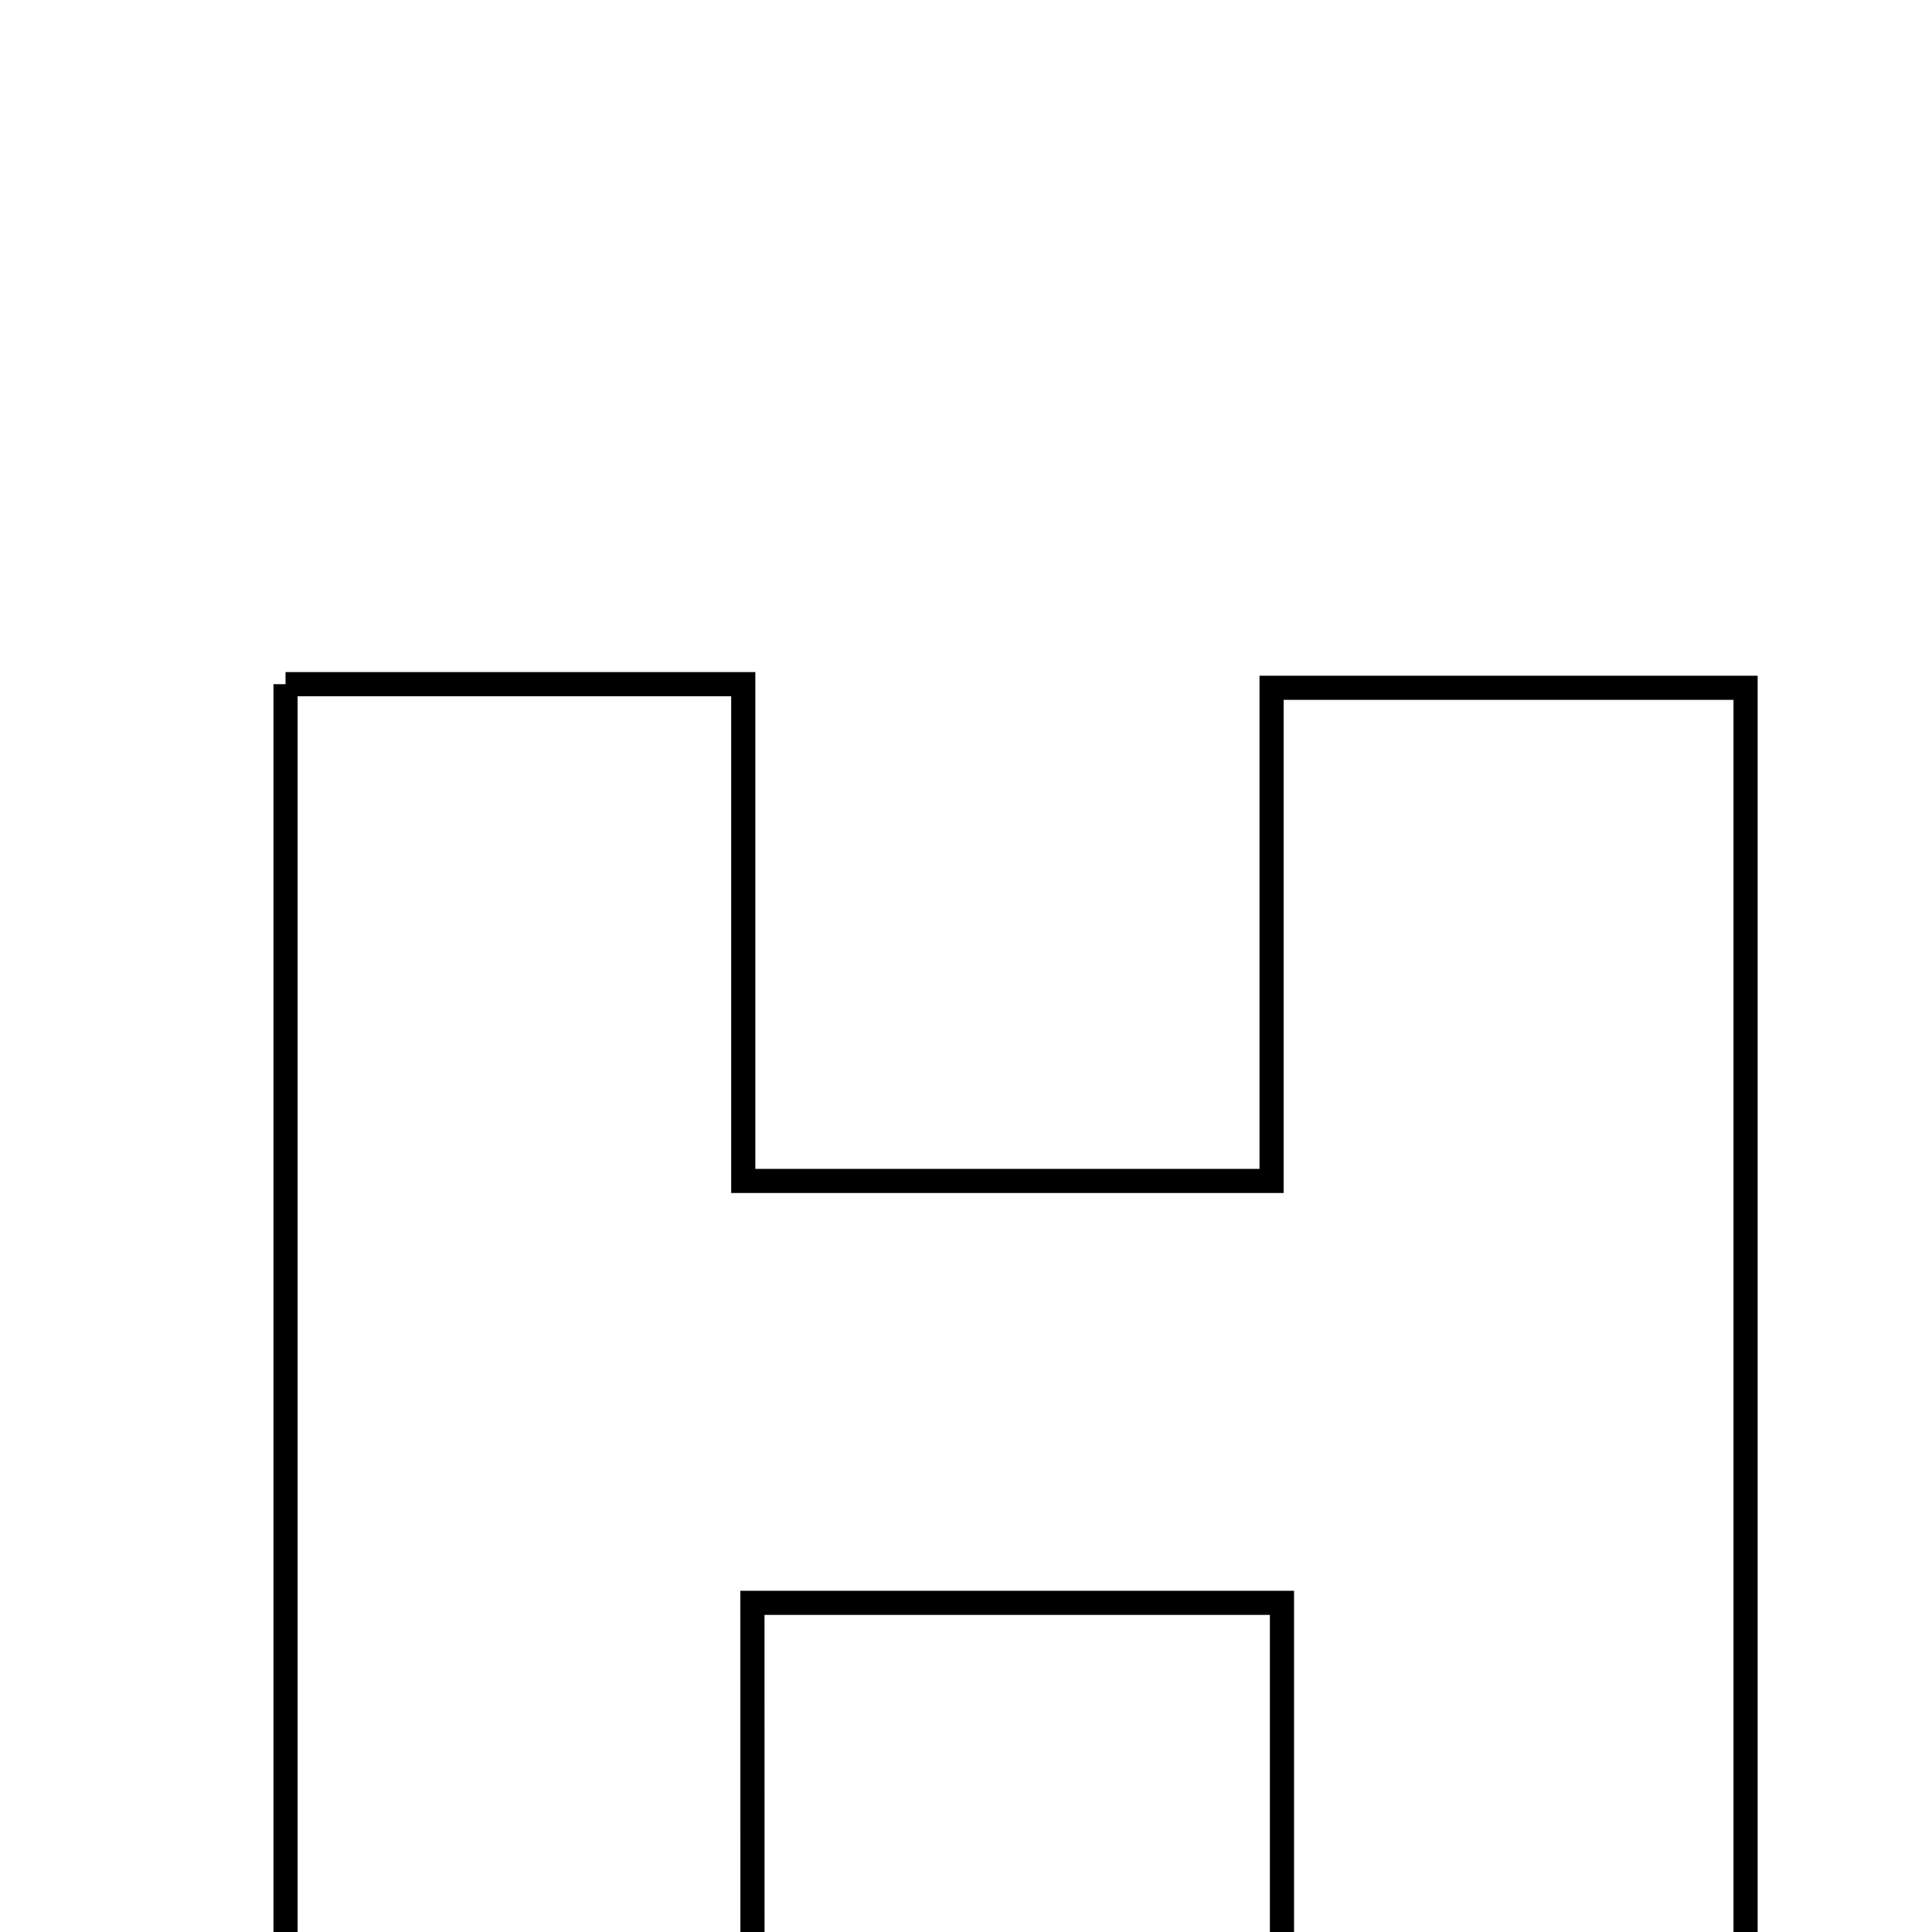 <svg xmlns="http://www.w3.org/2000/svg" viewBox="0.0 0.0 24.0 24.0" height="200px" width="200px"><path fill="none" stroke="black" stroke-width=".3" stroke-opacity="1.0"  filling="0" d="M3.547 8.499 C5.377 8.499 7.146 8.499 9.233 8.499 C9.233 10.478 9.233 12.49 9.233 14.67 C11.559 14.67 13.57 14.67 15.796 14.67 C15.796 12.634 15.796 10.684 15.796 8.544 C17.837 8.544 19.671 8.544 21.684 8.544 C21.684 14.857 21.684 21.19 21.684 27.675 C19.818 27.675 17.985 27.675 15.925 27.675 C15.925 25.083 15.925 22.596 15.925 19.911 C13.697 19.911 11.691 19.911 9.347 19.911 C9.348 22.477 9.348 25.033 9.348 27.699 C7.254 27.699 5.492 27.699 3.547 27.699 C3.547 21.306 3.547 14.977 3.547 8.499"></path></svg>